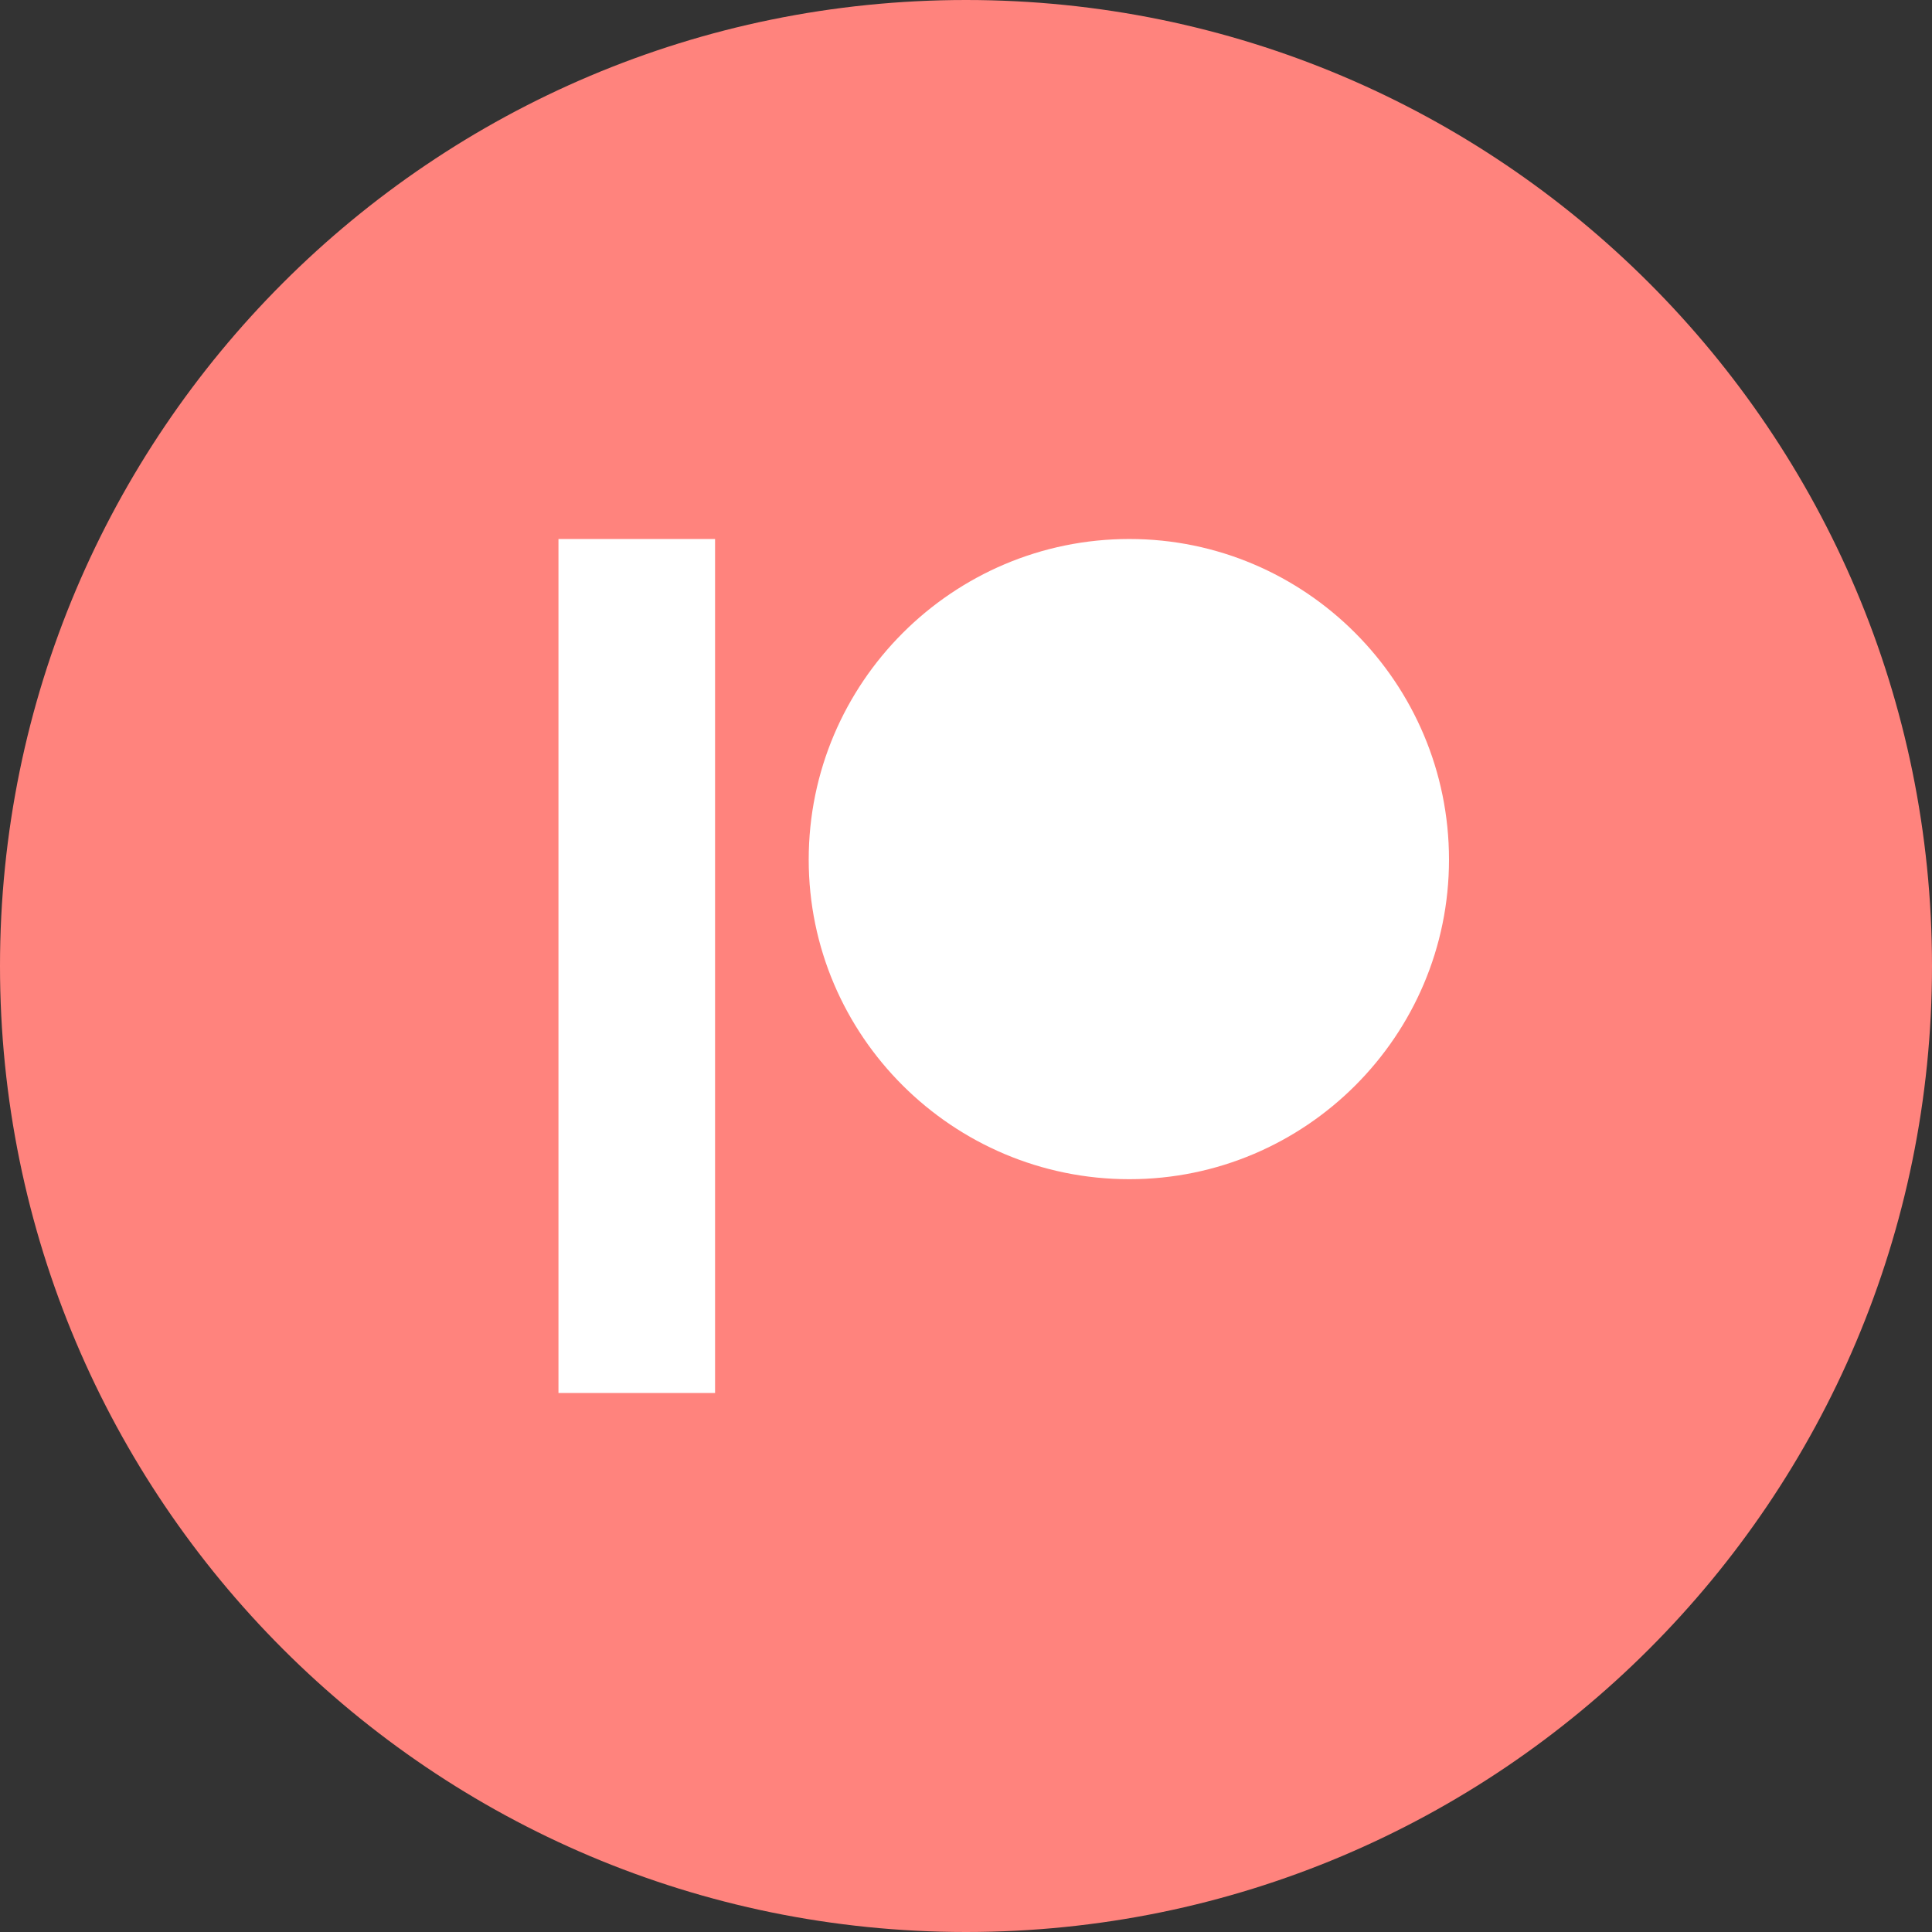 <svg width="1024" height="1024" viewBox="0 0 1024 1024" fill="none" xmlns="http://www.w3.org/2000/svg">
<rect x="0" y="0" width="1024" height="1024" fill="#333333" stroke="none"/>
<g clip-path="url(#clip0_3_629)">
<path d="M512 1024C794.77 1024 1024 794.77 1024 512C1024 229.23 794.77 0 512 0C229.23 0 0 229.23 0 512C0 794.77 229.23 1024 512 1024Z" fill="#FF837D"/>
<path d="M598.57 285.68C504.87 285.68 428.63 361.92 428.63 455.62C428.63 549 504.87 625 598.57 625C692 625 768 549 768 455.62C768 361.92 692 285.68 598.57 285.68ZM296 738.32H379V285.68H296" fill="white"/>
</g>
<defs>
<clipPath id="clip0_3_629">
<rect width="1024" height="1024" fill="white"/>
</clipPath>
</defs>
</svg>
